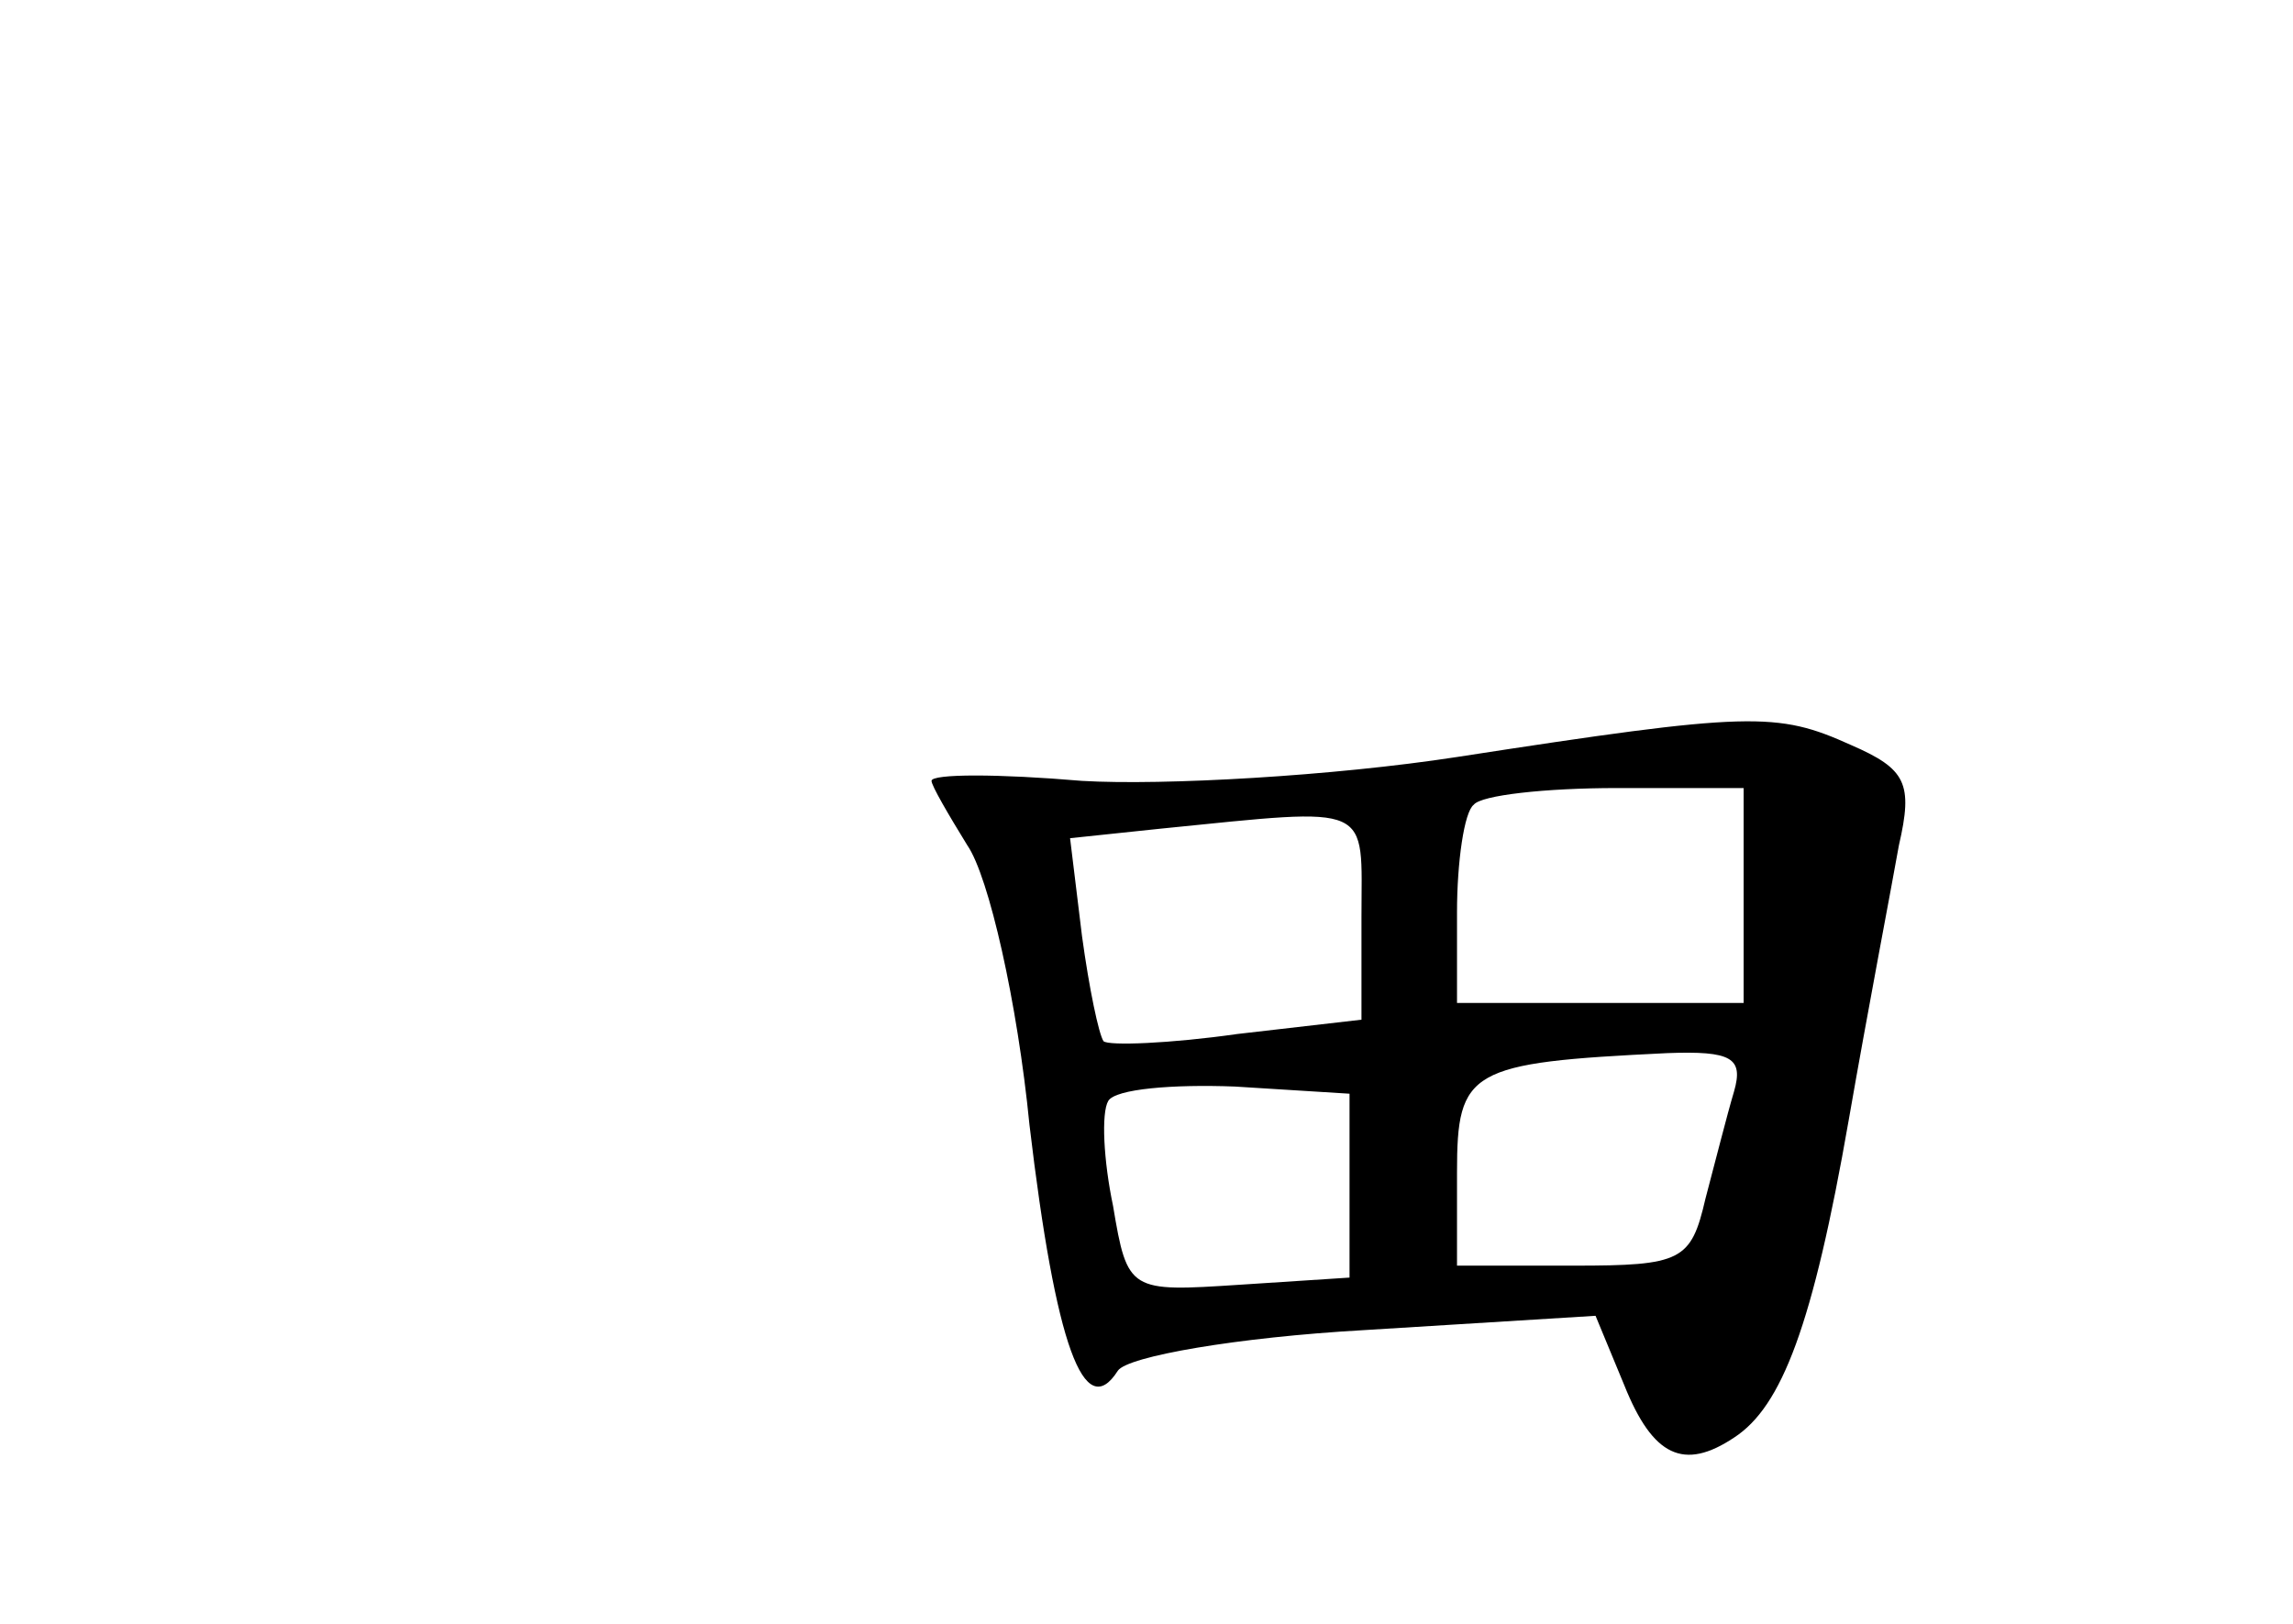 <?xml version="1.0" standalone="no"?>
<!DOCTYPE svg PUBLIC "-//W3C//DTD SVG 20010904//EN"
 "http://www.w3.org/TR/2001/REC-SVG-20010904/DTD/svg10.dtd">
<svg version="1.0" xmlns="http://www.w3.org/2000/svg"
 width="96pt" height="68pt" viewBox="0 0 96 68"
 preserveAspectRatio="xMidYMid meet">
<g transform="translate(0,68) scale(0.1,-0.1)"
fill="#000000" stroke="none">
<path d="M610 363 c-52 -8 -123 -12 -157 -10 -35 3 -63 3 -63 0 0 -2 7 -14 15
-27 9 -13 21 -66 26 -117 11 -93 23 -125 37 -103 4 6 50 14 103 17 l97 6 12
-29 c12 -30 25 -36 46 -22 20 13 33 47 48 133 8 46 18 98 21 115 6 26 3 32
-20 42 -31 14 -42 14 -165 -5z m120 -58 l0 -45 -60 0 -60 0 0 38 c0 21 3 42 7
45 3 4 30 7 60 7 l53 0 0 -45z m-160 -9 l0 -43 -52 -6 c-28 -4 -54 -5 -56 -3
-2 3 -6 22 -9 44 l-5 41 38 4 c90 9 84 11 84 -37z m156 -73 c-3 -10 -8 -30
-12 -45 -6 -26 -10 -28 -55 -28 l-49 0 0 39 c0 43 5 46 88 50 27 1 32 -2 28
-16z m-161 -40 l0 -38 -46 -3 c-46 -3 -47 -3 -53 33 -4 19 -5 39 -2 44 3 5 27
7 53 6 l48 -3 0 -39z"/>
</g>
</svg>
